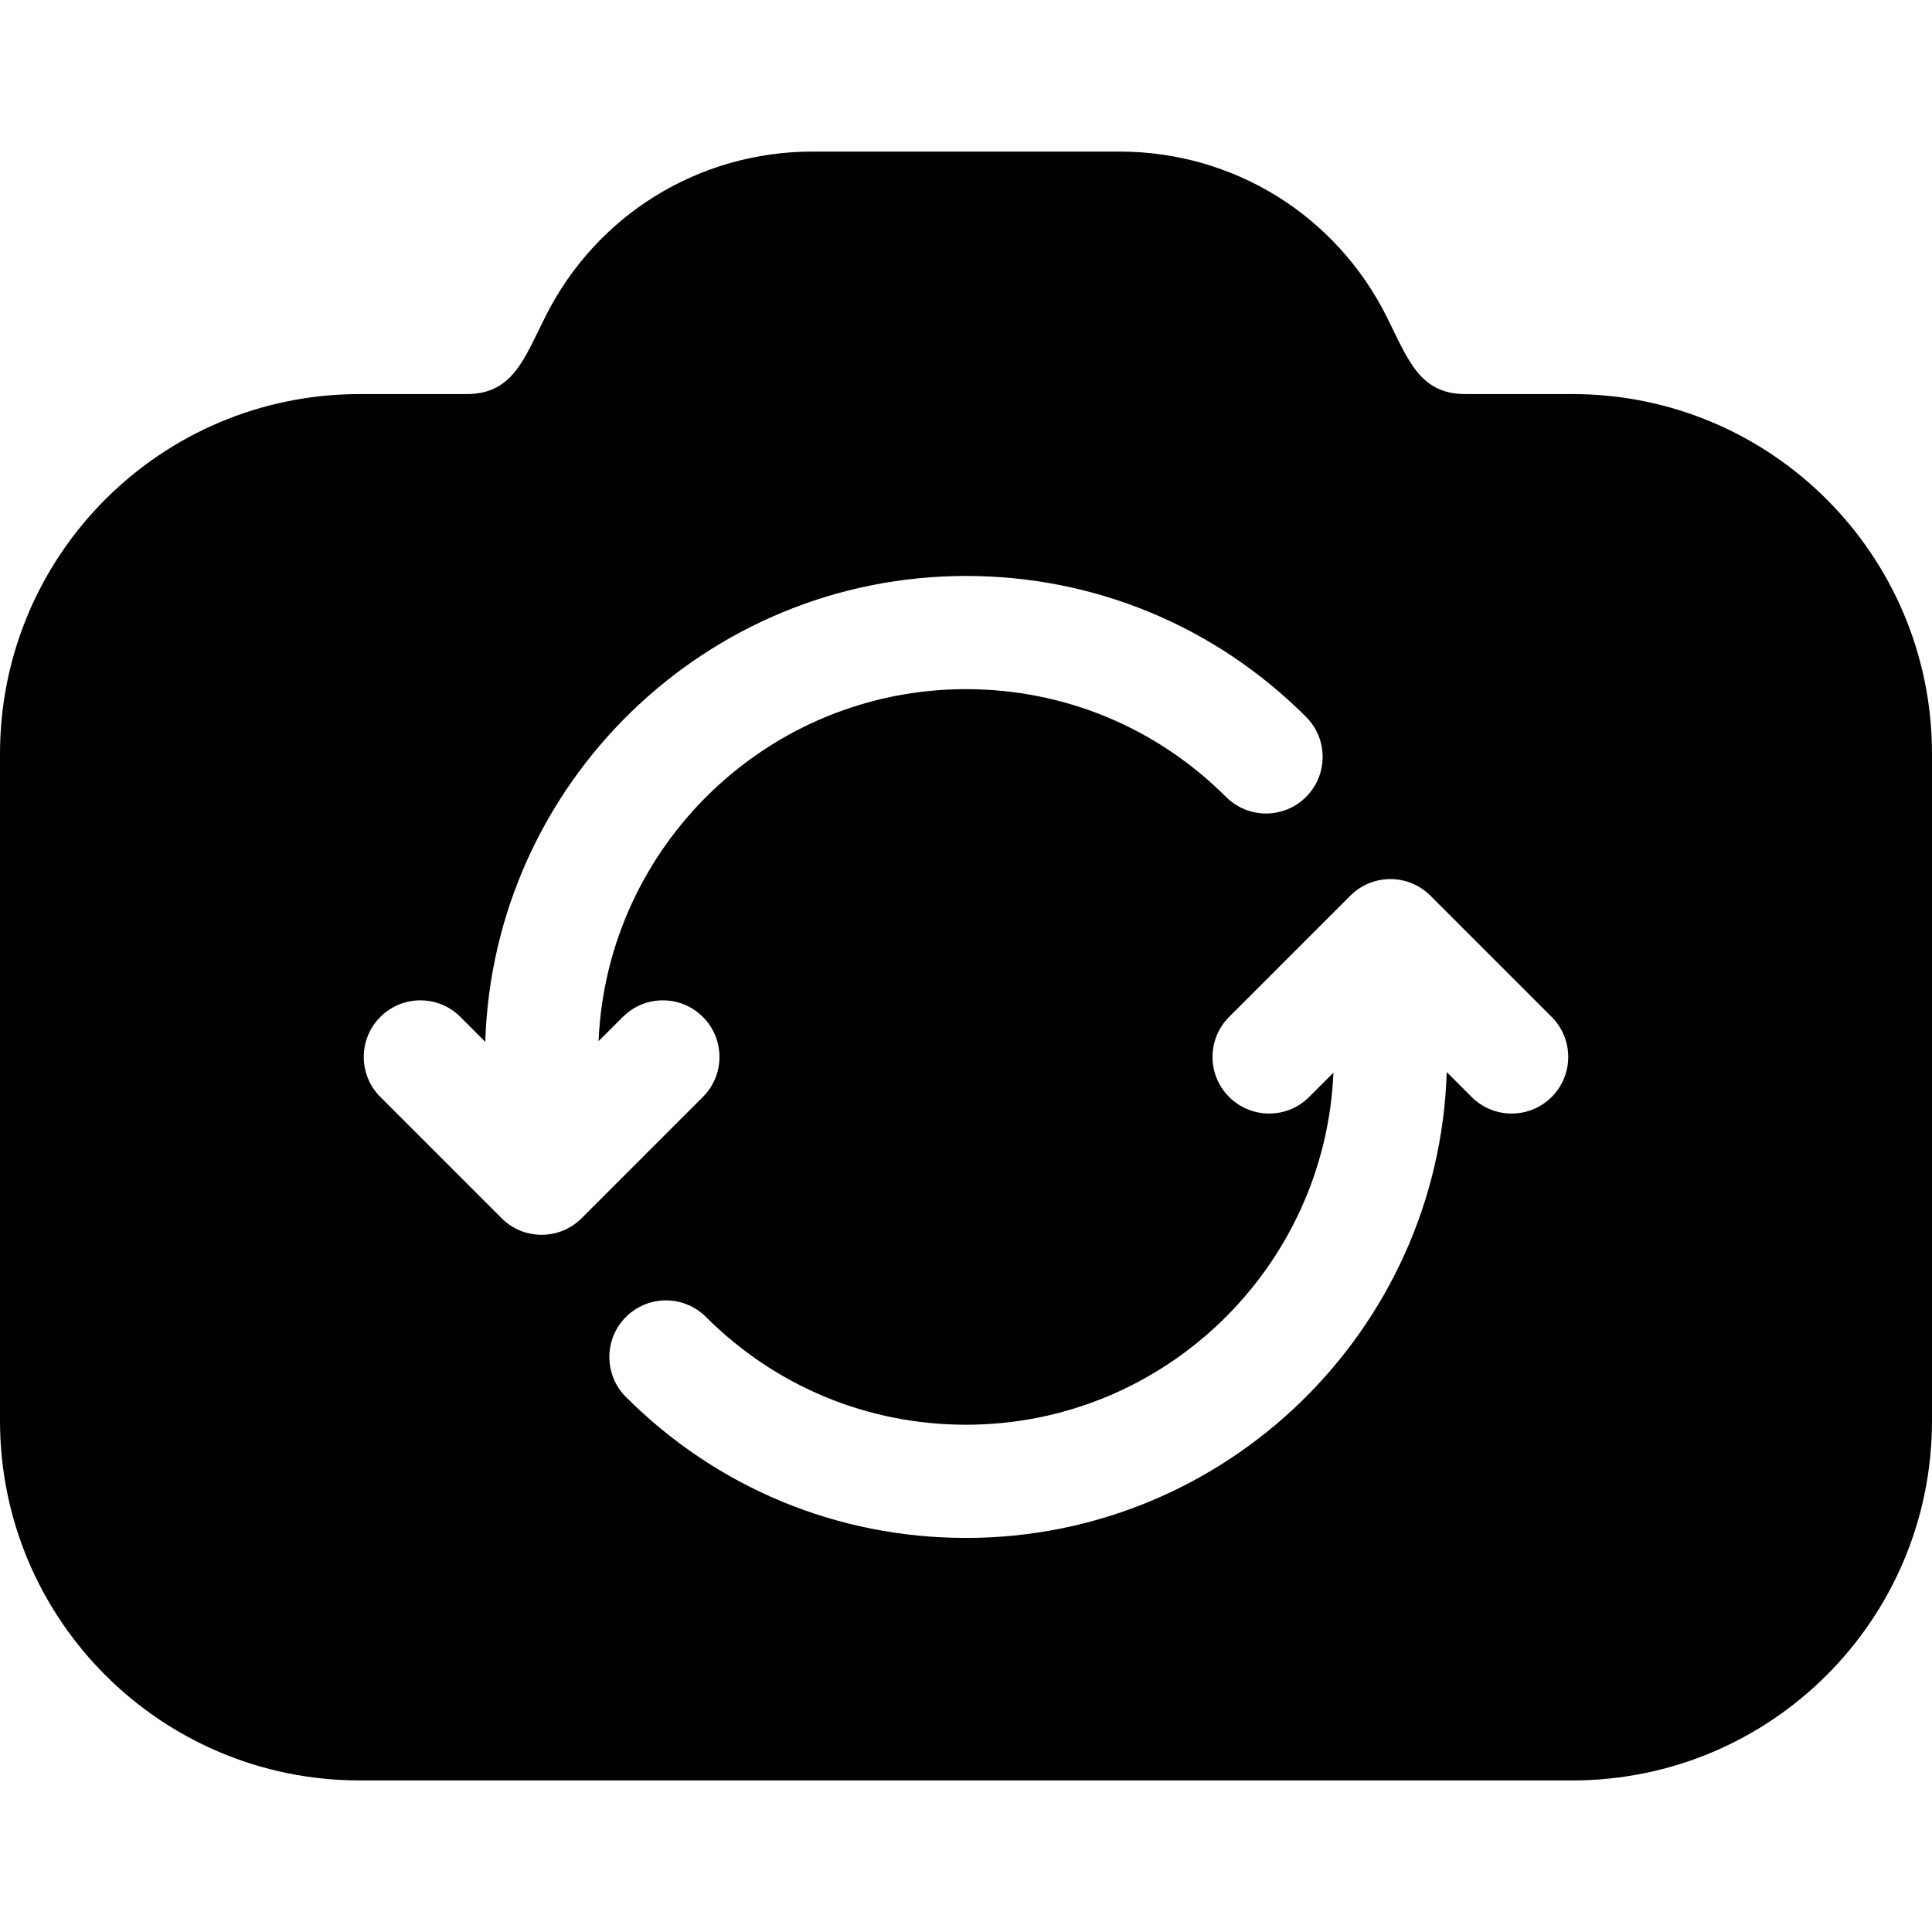 <?xml version="1.0" encoding="iso-8859-1"?>
<!-- Generator: Adobe Illustrator 21.0.0, SVG Export Plug-In . SVG Version: 6.00 Build 0)  -->
<svg xmlns="http://www.w3.org/2000/svg" xmlns:xlink="http://www.w3.org/1999/xlink" version="1.1" id="Capa_1" x="0px" y="0px" viewBox="0 0 512 512" style="enable-background:new 0 0 512 512;" xml:space="preserve" width="512" height="512">
<path d="M416.667,104.433h-28.342c-12.116,0-15.148-9.117-20.81-20.442c-13.518-27.036-40.683-43.825-70.899-43.825h-81.232  c-30.217,0-57.382,16.789-70.899,43.825c-5.661,11.325-8.694,20.442-20.81,20.442H95.333C42.602,104.433,0,147.113,0,199.767V376.5  c0,52.739,42.687,95.333,95.333,95.333h321.334c52.646,0,95.333-42.595,95.333-95.333V199.767  C512,147.113,469.398,104.433,416.667,104.433z M143.533,327.233c-3.839,0-7.678-1.464-10.606-4.394l-32.133-32.133  c-5.858-5.858-5.858-15.355,0-21.213c5.857-5.858,15.355-5.858,21.213,0l6.596,6.596c2.127-68.437,58.454-123.456,127.397-123.456  c34.022,0,66.027,13.262,90.119,37.344c5.859,5.857,5.861,15.354,0.004,21.213c-5.857,5.858-15.355,5.861-21.213,0.004  c-18.426-18.418-42.898-28.562-68.91-28.562c-52.344,0-95.176,41.478-97.371,93.292l6.432-6.431c5.857-5.858,15.355-5.858,21.213,0  c5.858,5.858,5.858,15.355,0,21.213L154.14,322.84C151.211,325.769,147.372,327.233,143.533,327.233z M411.207,290.707  c-5.857,5.858-15.355,5.858-21.213,0l-6.596-6.596C381.271,352.547,324.943,407.567,256,407.567  c-34.022,0-66.027-13.262-90.119-37.344c-5.859-5.857-5.861-15.354-0.004-21.213c5.857-5.858,15.355-5.861,21.213-0.004  c18.426,18.418,42.898,28.562,68.91,28.562c52.344,0,95.176-41.478,97.371-93.292l-6.432,6.431c-5.857,5.858-15.355,5.858-21.213,0  c-5.858-5.858-5.858-15.355,0-21.213l32.133-32.133c2.929-2.929,6.768-4.394,10.606-4.394s7.678,1.464,10.606,4.394l32.133,32.133  C417.064,275.352,417.064,284.849,411.207,290.707z"/>















</svg>
